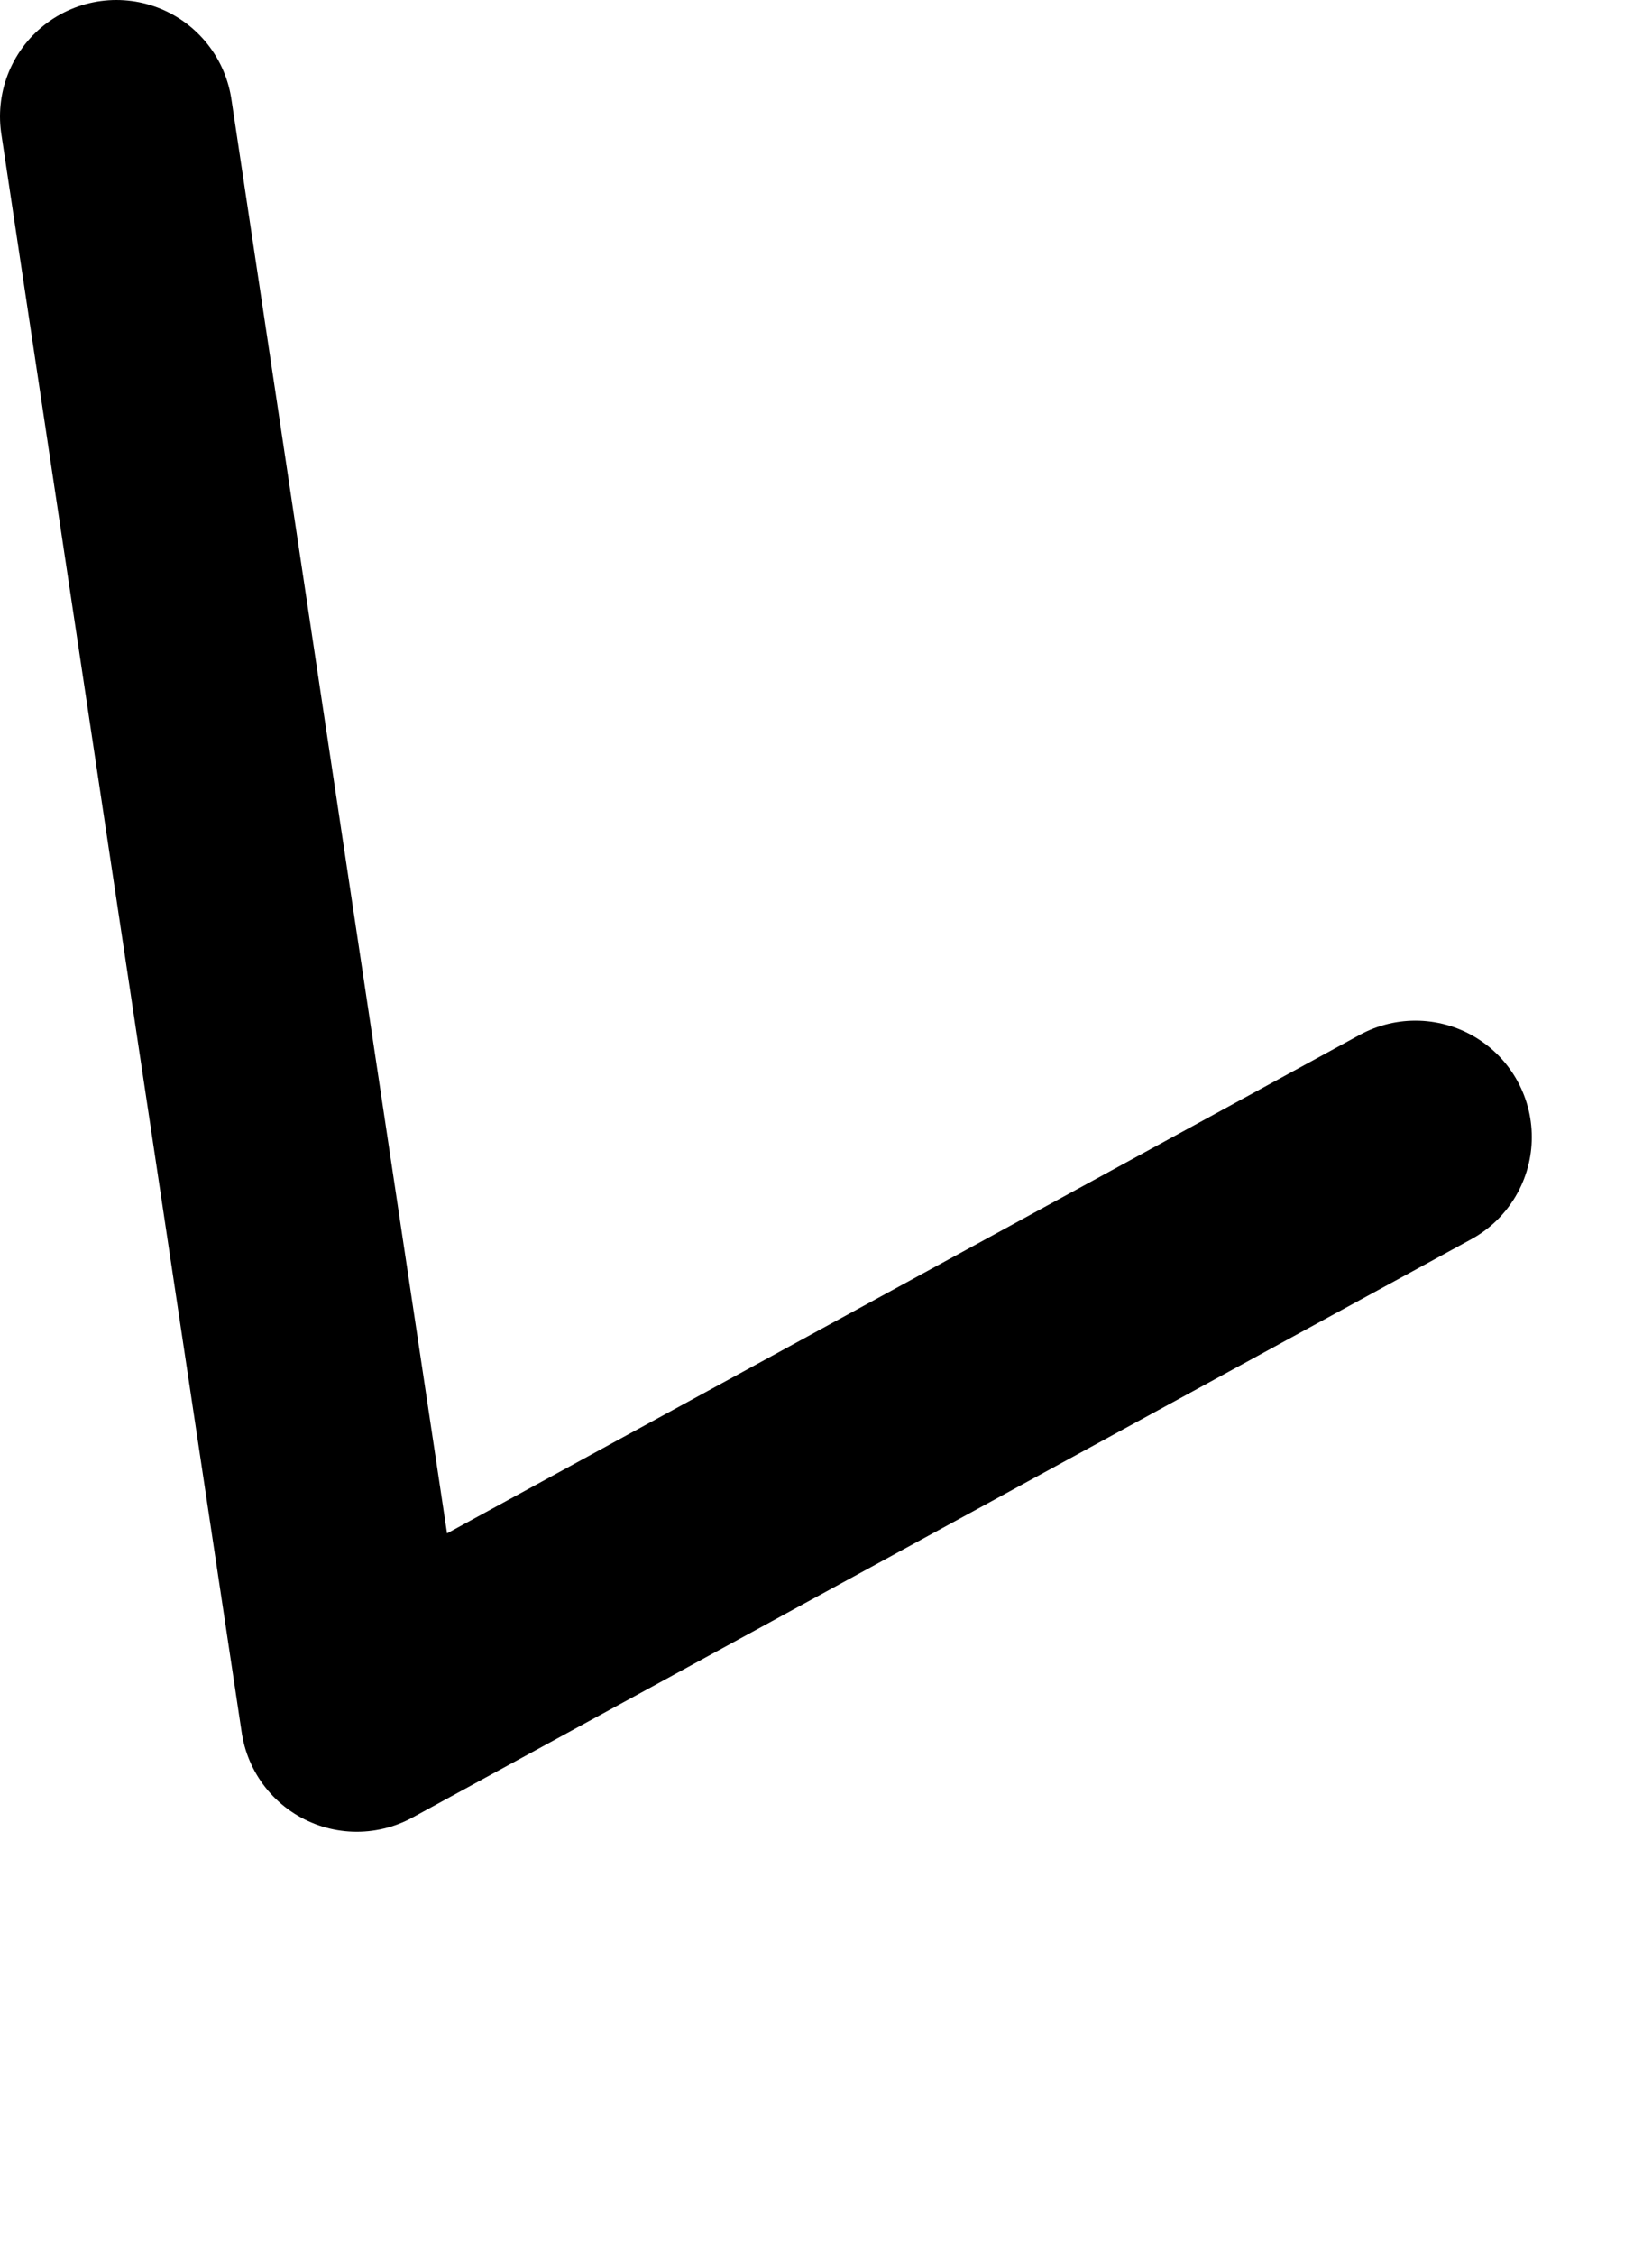 <?xml version="1.0" encoding="UTF-8" standalone="no"?>
<svg xmlns:ffdec="https://www.free-decompiler.com/flash" xmlns:xlink="http://www.w3.org/1999/xlink" ffdec:objectType="morphshape" height="29.05px" width="21.3px" xmlns="http://www.w3.org/2000/svg">
  <g transform="matrix(1.0, 0.0, 0.0, 1.0, 4.35, 26.95)">
    <path d="M-2.85 -25.45 L0.25 -4.85 13.9 -12.3" fill="none" stroke="#000000" stroke-linecap="round" stroke-linejoin="round" stroke-width="3.0">
      <animate attributeName="stroke" dur="2s" repeatCount="indefinite" values="#000000;#000001"/>
      <animate attributeName="stroke-width" dur="2s" repeatCount="indefinite" values="3.0;3.0"/>
      <animate attributeName="fill-opacity" dur="2s" repeatCount="indefinite" values="1.0;1.0"/>
      <animate attributeName="d" dur="2s" repeatCount="indefinite" values="M-2.85 -25.45 L0.25 -4.85 13.9 -12.3;M-2.7 -20.05 L0.3 0.6 15.45 -4.4"/>
    </path>
  </g>
</svg>
